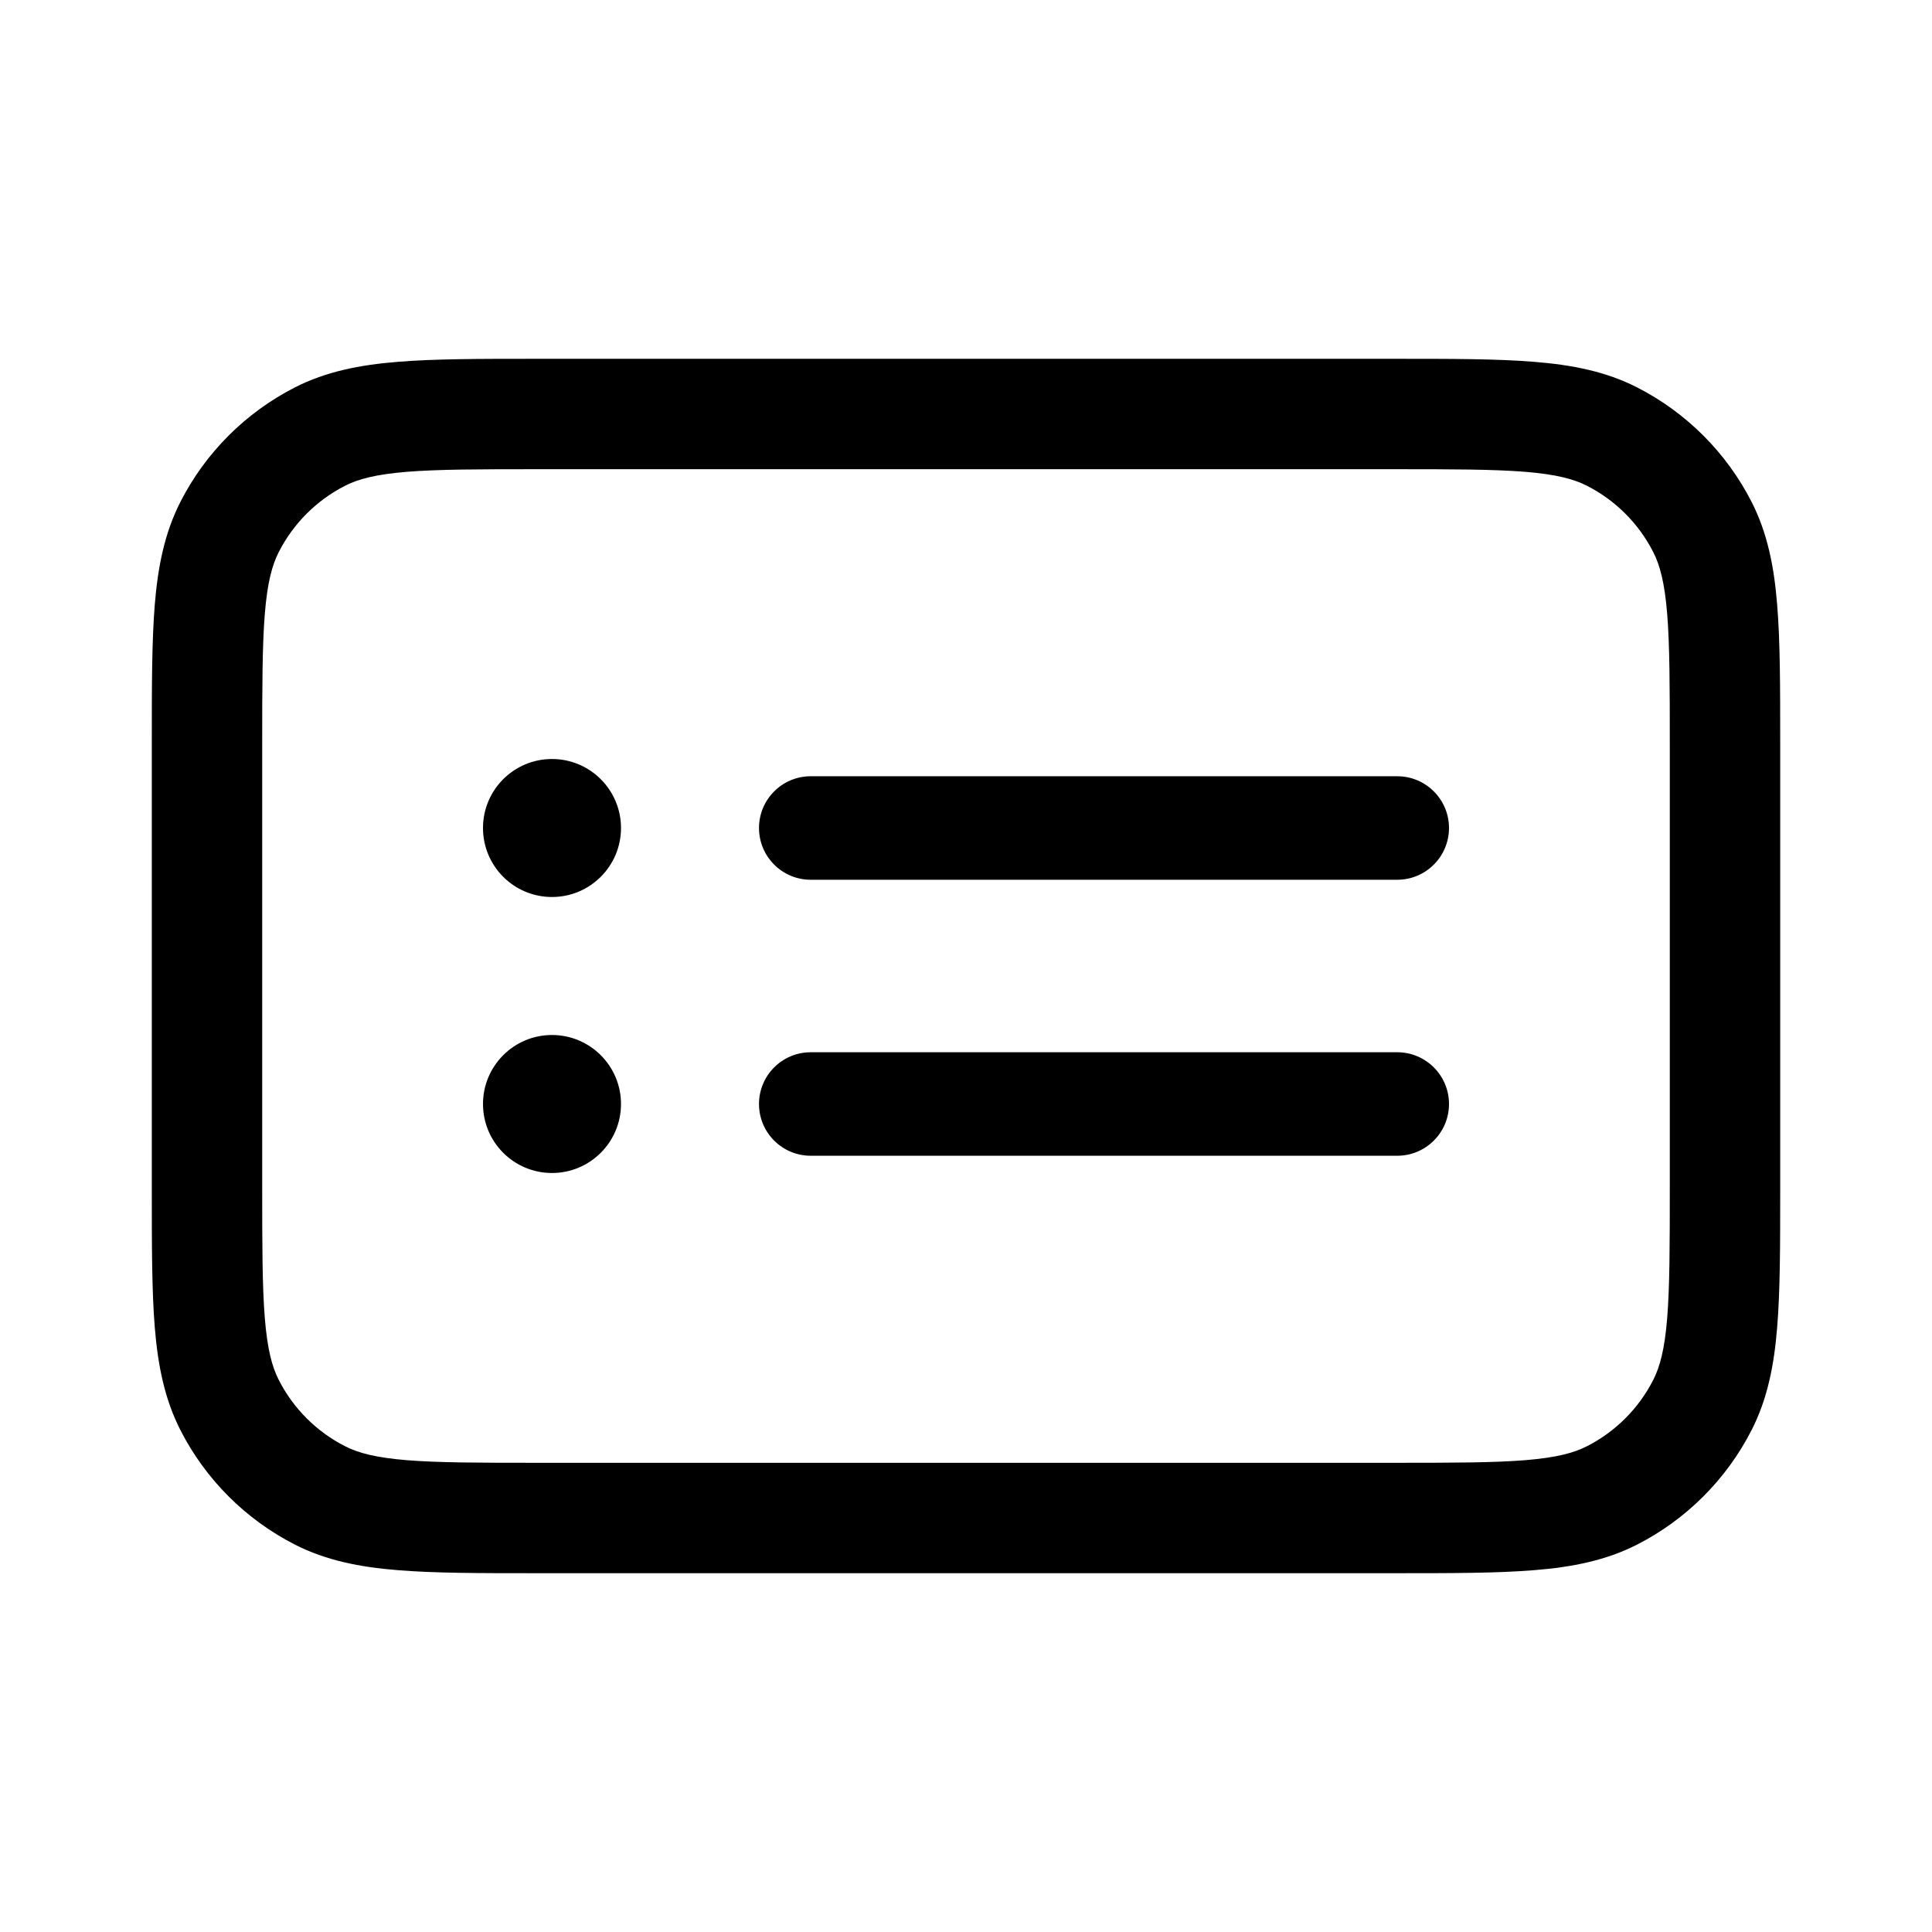<svg width="28" height="28" viewBox="0 0 28 28" fill="none" xmlns="http://www.w3.org/2000/svg">
<path fill-rule="evenodd" clip-rule="evenodd" d="M7.766 5.2H7.8H20.2H20.234C21.045 5.2 21.703 5.2 22.235 5.244C22.785 5.288 23.273 5.384 23.725 5.614C24.44 5.979 25.021 6.56 25.386 7.275C25.616 7.727 25.712 8.215 25.756 8.764C25.8 9.297 25.8 9.955 25.8 10.766V10.8V17.2V17.234C25.8 18.045 25.8 18.703 25.756 19.236C25.712 19.785 25.616 20.273 25.386 20.725C25.021 21.44 24.44 22.021 23.725 22.386C23.273 22.616 22.785 22.712 22.235 22.756C21.703 22.8 21.045 22.8 20.234 22.8H20.2H7.8H7.766C6.955 22.8 6.297 22.8 5.764 22.756C5.215 22.712 4.727 22.616 4.275 22.386C3.56 22.021 2.978 21.44 2.614 20.725C2.384 20.273 2.288 19.785 2.243 19.236C2.2 18.703 2.2 18.045 2.2 17.234V17.234V17.2V10.8V10.766V10.766C2.2 9.955 2.2 9.297 2.243 8.764C2.288 8.215 2.384 7.727 2.614 7.275C2.978 6.56 3.56 5.979 4.275 5.614C4.727 5.384 5.215 5.288 5.764 5.244C6.297 5.2 6.955 5.2 7.766 5.2H7.766ZM5.895 6.838C5.444 6.875 5.19 6.943 5.001 7.04C4.587 7.251 4.251 7.587 4.04 8.001C3.943 8.191 3.875 8.444 3.838 8.895C3.801 9.355 3.8 9.947 3.8 10.8V17.2C3.8 18.053 3.801 18.645 3.838 19.105C3.875 19.556 3.943 19.809 4.04 19.999C4.251 20.413 4.587 20.749 5.001 20.96C5.19 21.057 5.444 21.125 5.895 21.162C6.355 21.199 6.947 21.2 7.8 21.2H20.2C21.053 21.2 21.645 21.199 22.105 21.162C22.556 21.125 22.809 21.057 22.999 20.96C23.413 20.749 23.749 20.413 23.96 19.999C24.057 19.809 24.125 19.556 24.162 19.105C24.199 18.645 24.2 18.053 24.2 17.2V10.8C24.2 9.947 24.199 9.355 24.162 8.895C24.125 8.444 24.057 8.191 23.96 8.001C23.749 7.587 23.413 7.251 22.999 7.04C22.809 6.943 22.556 6.875 22.105 6.838C21.645 6.801 21.053 6.8 20.2 6.8H7.8C6.947 6.8 6.355 6.801 5.895 6.838ZM11 12C11 11.586 11.335 11.25 11.75 11.25H20.25C20.664 11.25 21 11.586 21 12C21 12.414 20.664 12.75 20.25 12.75H11.75C11.335 12.75 11 12.414 11 12ZM11.75 15.25C11.335 15.25 11 15.586 11 16C11 16.414 11.335 16.75 11.75 16.75H20.25C20.664 16.75 21 16.414 21 16C21 15.586 20.664 15.25 20.25 15.25H11.75ZM9 12C9 12.552 8.552 13 8 13C7.447 13 7 12.552 7 12C7 11.448 7.447 11 8 11C8.552 11 9 11.448 9 12ZM8 17C8.552 17 9 16.552 9 16C9 15.448 8.552 15 8 15C7.447 15 7 15.448 7 16C7 16.552 7.447 17 8 17Z" fill="black"/>
</svg>
